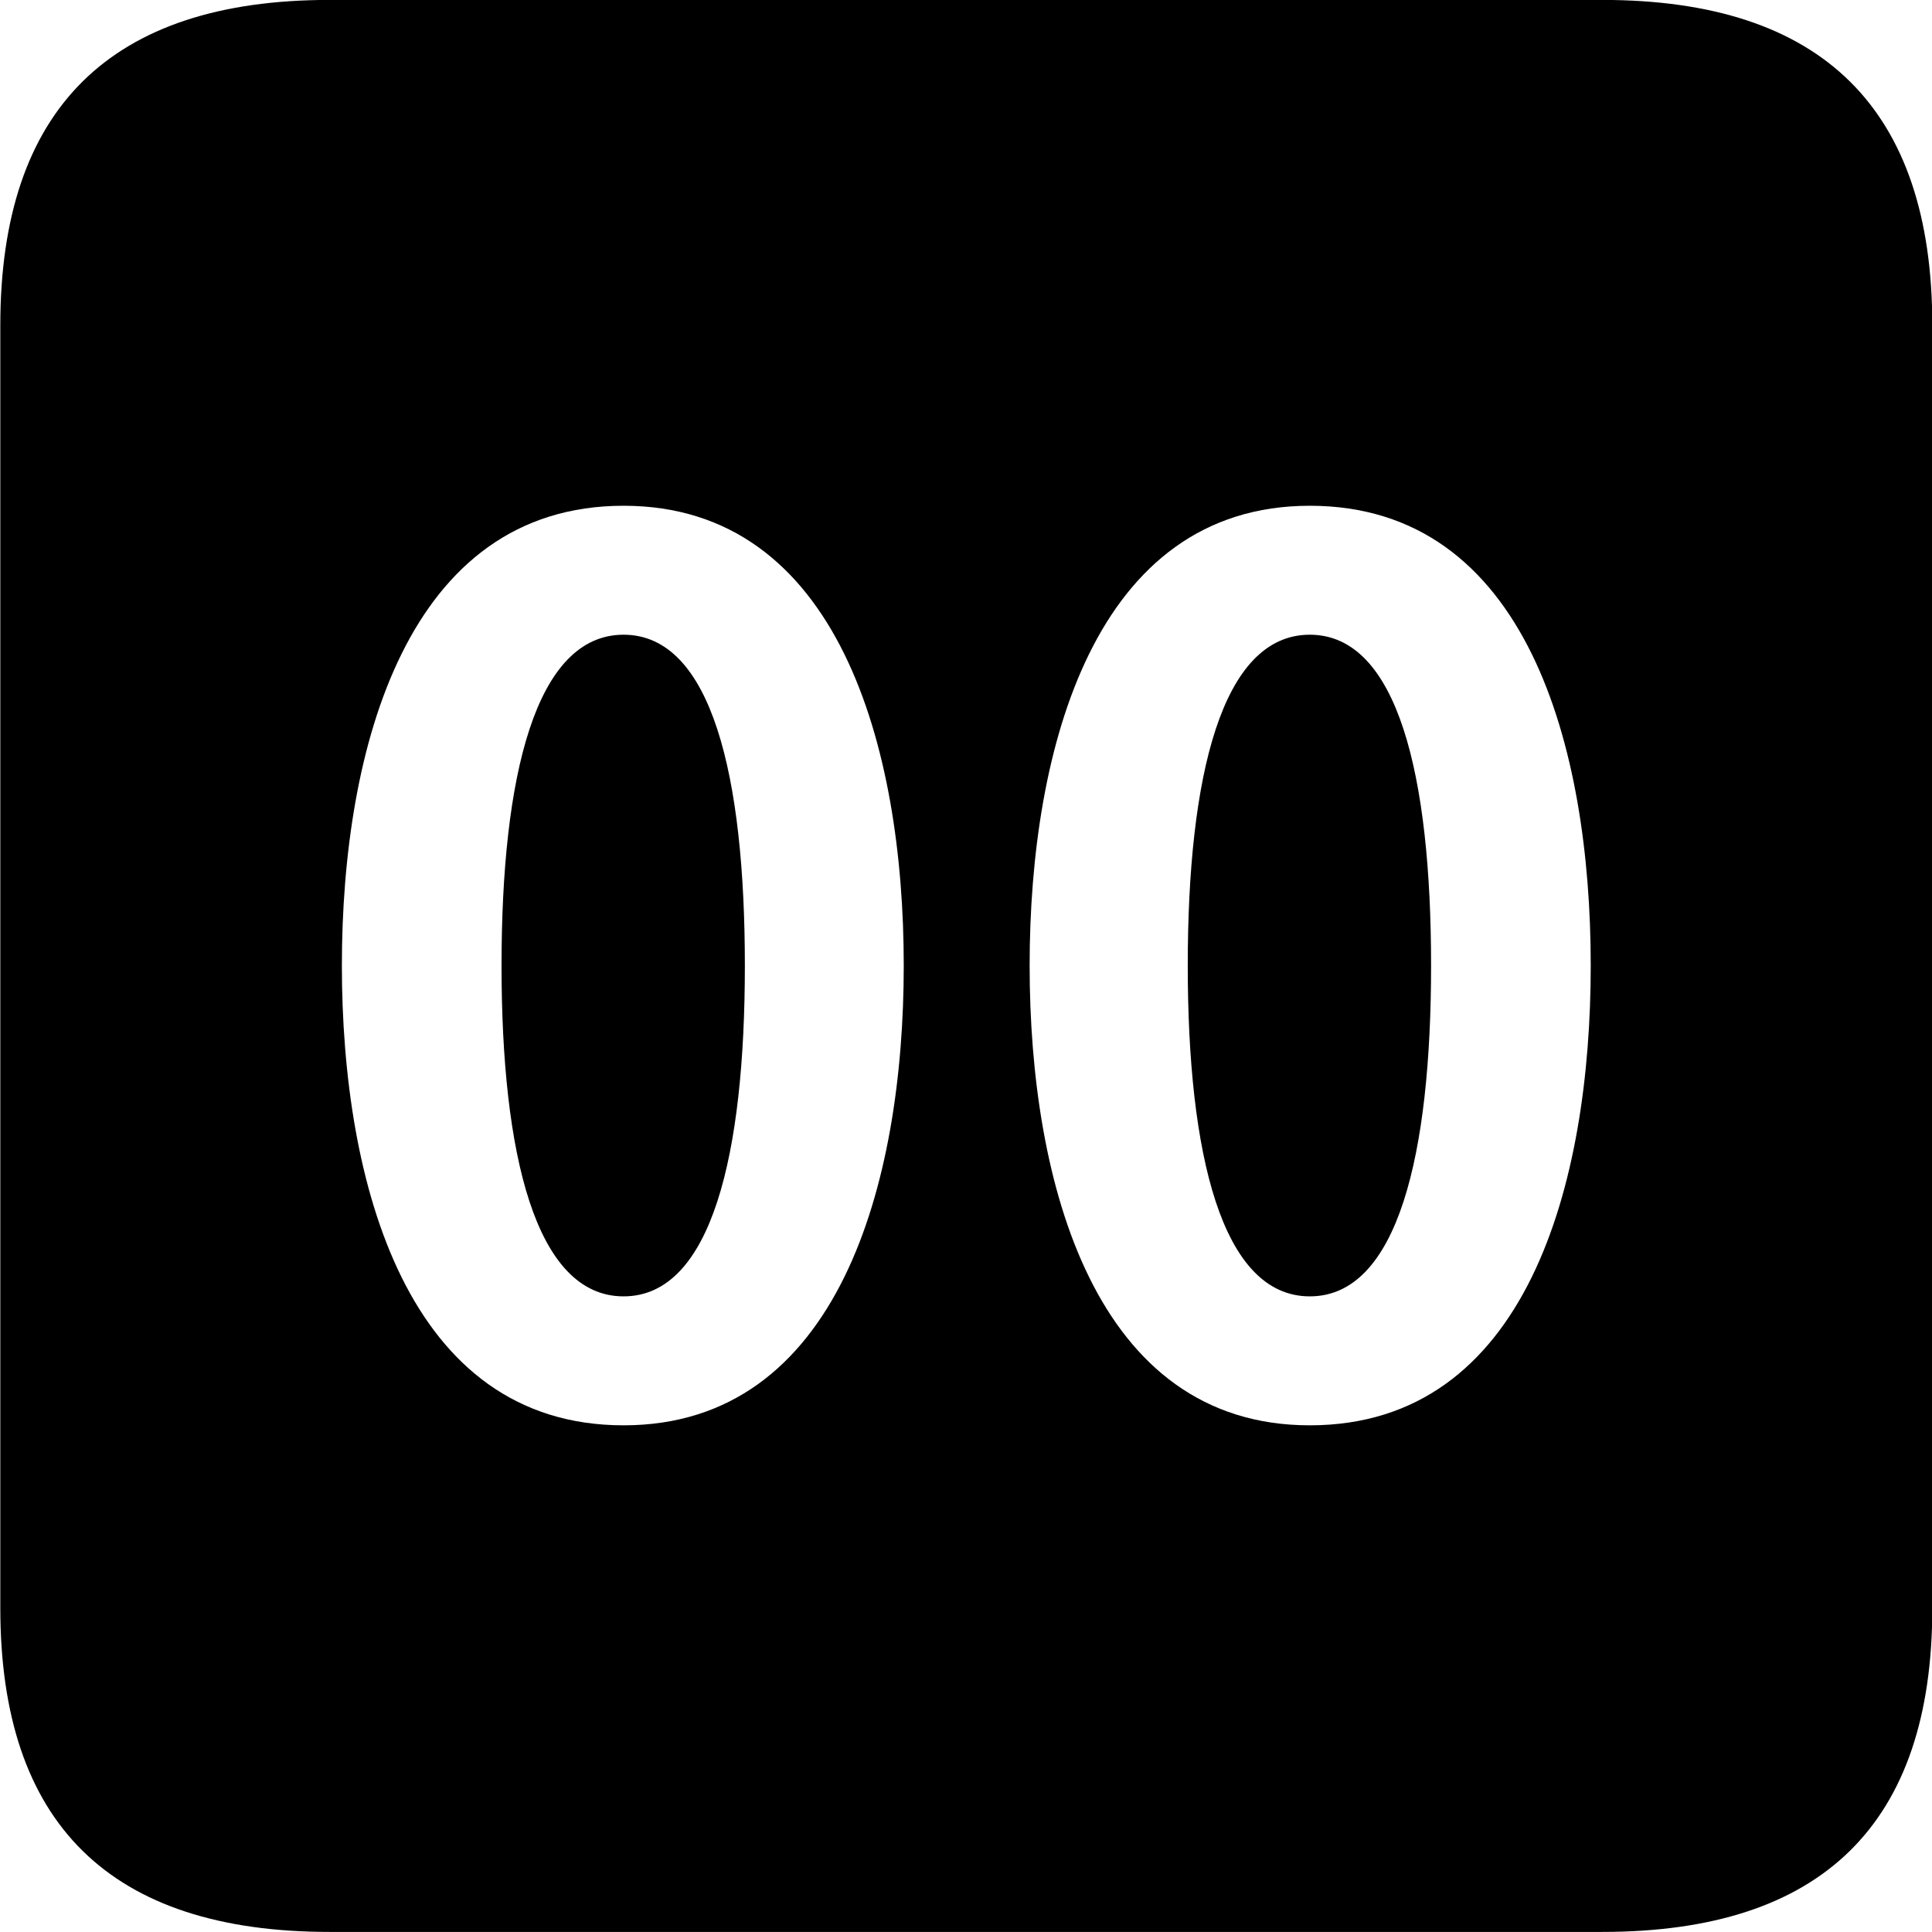 <svg viewBox="0 0 25.17 25.17" xmlns="http://www.w3.org/2000/svg"><path d="M4.294 25.169H20.874C23.744 25.169 25.174 23.759 25.174 20.949V4.239C25.174 1.419 23.744 -0.001 20.874 -0.001H4.294C1.434 -0.001 0.004 1.419 0.004 4.239V20.949C0.004 23.759 1.434 25.169 4.294 25.169ZM8.124 18.569C5.304 18.569 4.454 15.419 4.454 12.579C4.454 9.739 5.304 6.589 8.124 6.589C10.924 6.589 11.774 9.739 11.774 12.579C11.774 15.419 10.924 18.569 8.124 18.569ZM17.064 18.569C14.264 18.569 13.414 15.419 13.414 12.579C13.414 9.739 14.264 6.589 17.064 6.589C19.894 6.589 20.724 9.739 20.724 12.579C20.724 15.419 19.894 18.569 17.064 18.569ZM8.124 16.889C9.274 16.889 9.704 15.029 9.704 12.579C9.704 10.119 9.274 8.269 8.124 8.269C6.974 8.269 6.534 10.119 6.534 12.579C6.534 15.029 6.974 16.889 8.124 16.889ZM17.064 16.889C18.214 16.889 18.644 15.029 18.644 12.579C18.644 10.119 18.214 8.269 17.064 8.269C15.914 8.269 15.474 10.119 15.474 12.579C15.474 15.029 15.914 16.889 17.064 16.889Z" /></svg>
